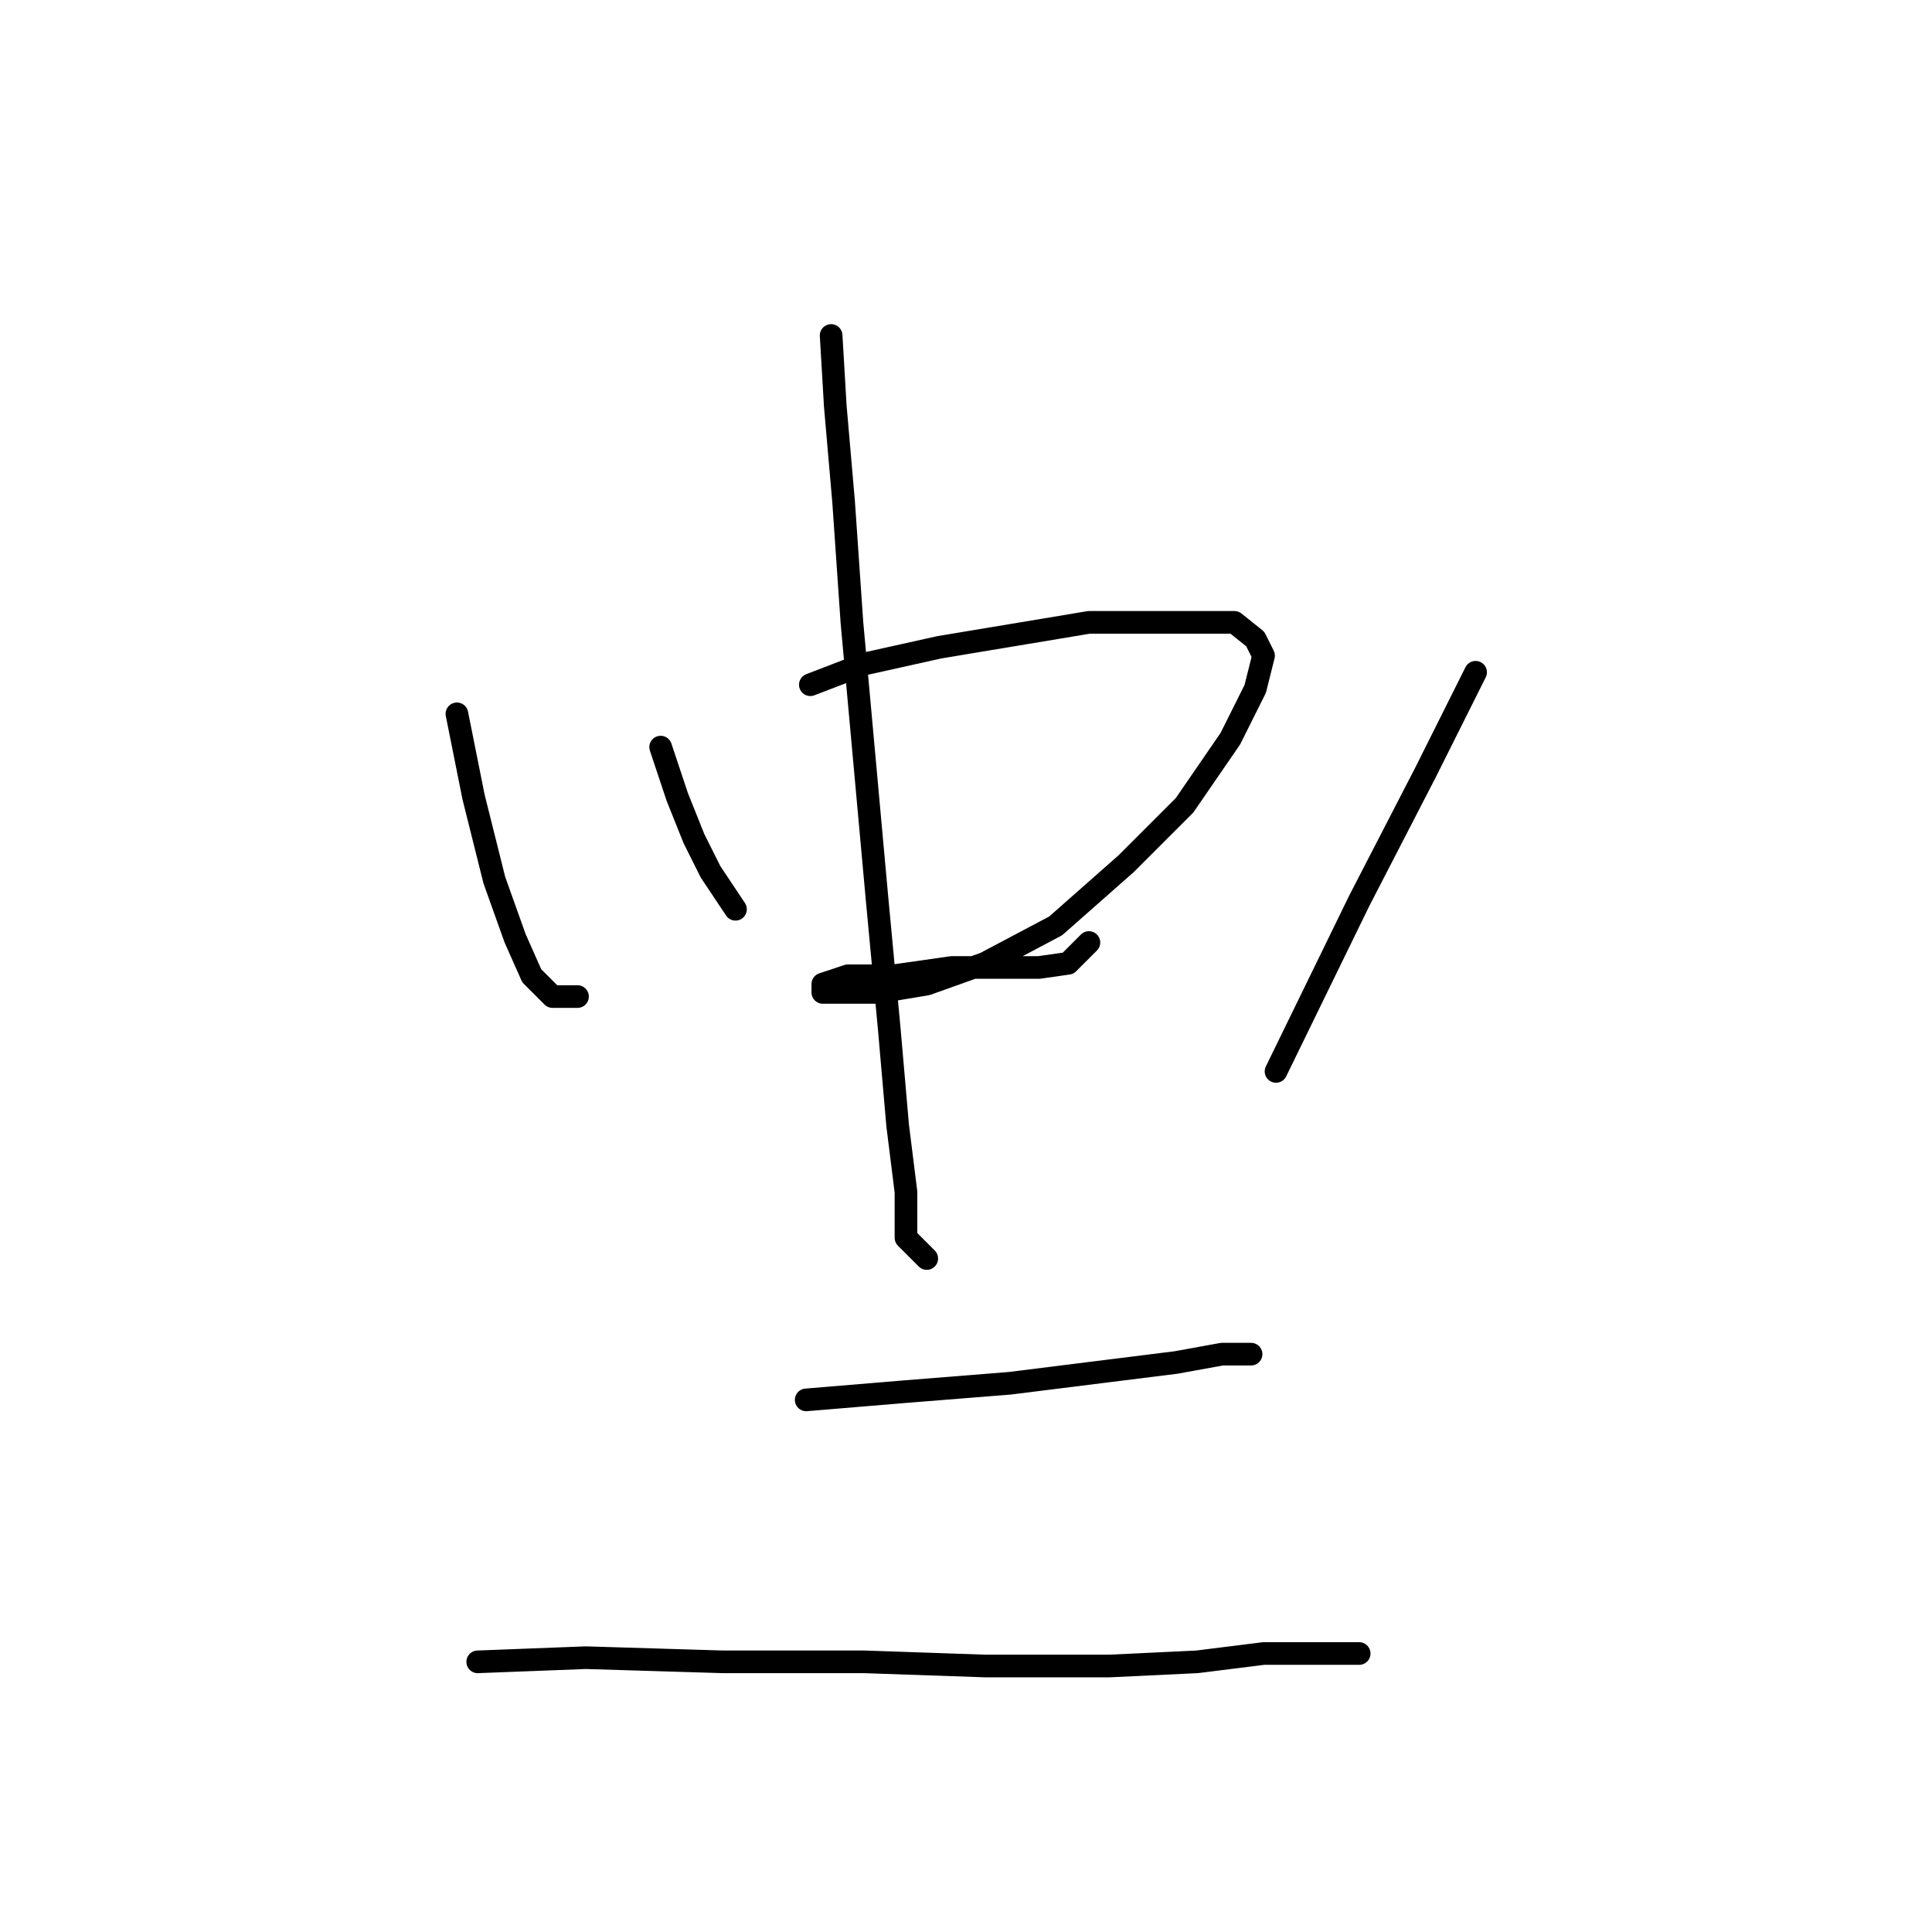 <?xml version="1.0" standalone="no"?>
    <svg width="256" height="256" xmlns="http://www.w3.org/2000/svg" version="1.1">
    <polyline stroke="black" stroke-width="3" stroke-linecap="round" fill="transparent" stroke-linejoin="round" points="60.544 94.587 62.748 105.606 65.503 116.625 68.258 124.338 70.461 129.297 73.216 132.051 76.522 132.051 76.522 132.051 " />
        <polyline stroke="black" stroke-width="3" stroke-linecap="round" fill="transparent" stroke-linejoin="round" points="87.54 98.995 89.744 105.606 91.948 111.116 94.152 115.523 96.356 118.829 97.457 120.482 97.457 120.482 " />
        <polyline stroke="black" stroke-width="3" stroke-linecap="round" fill="transparent" stroke-linejoin="round" points="107.374 90.731 114.537 87.976 124.453 85.772 134.37 84.12 144.287 82.467 153.653 82.467 159.163 82.467 163.57 82.467 166.325 84.671 167.427 86.874 166.325 91.282 163.019 97.893 156.959 106.708 149.246 114.421 139.88 122.685 130.514 127.644 122.801 130.399 116.189 131.5 111.782 131.5 109.027 131.5 109.027 130.399 112.333 129.297 118.393 129.297 126.106 128.195 132.718 128.195 137.676 128.195 141.533 127.644 144.287 124.889 144.287 124.889 " />
        <polyline stroke="black" stroke-width="3" stroke-linecap="round" fill="transparent" stroke-linejoin="round" points="110.129 44.452 110.68 53.818 111.782 66.49 112.884 82.467 114.537 100.648 116.189 118.829 117.842 136.459 118.944 149.13 120.046 157.946 120.046 164.006 122.801 166.761 122.801 166.761 " />
        <polyline stroke="black" stroke-width="3" stroke-linecap="round" fill="transparent" stroke-linejoin="round" points="195.525 89.078 188.913 102.301 180.098 119.38 169.08 141.968 169.08 141.968 " />
        <polyline stroke="black" stroke-width="3" stroke-linecap="round" fill="transparent" stroke-linejoin="round" points="106.823 185.492 120.046 184.391 133.819 183.289 147.042 181.636 155.857 180.534 161.917 179.432 165.774 179.432 165.774 179.432 165.774 179.432 " />
        <polyline stroke="black" stroke-width="3" stroke-linecap="round" fill="transparent" stroke-linejoin="round" points="63.299 220.202 77.624 219.651 95.805 220.202 114.537 220.202 130.514 220.753 147.042 220.753 158.612 220.202 167.427 219.1 173.487 219.1 176.793 219.1 180.098 219.1 180.098 219.1 " />
        </svg>